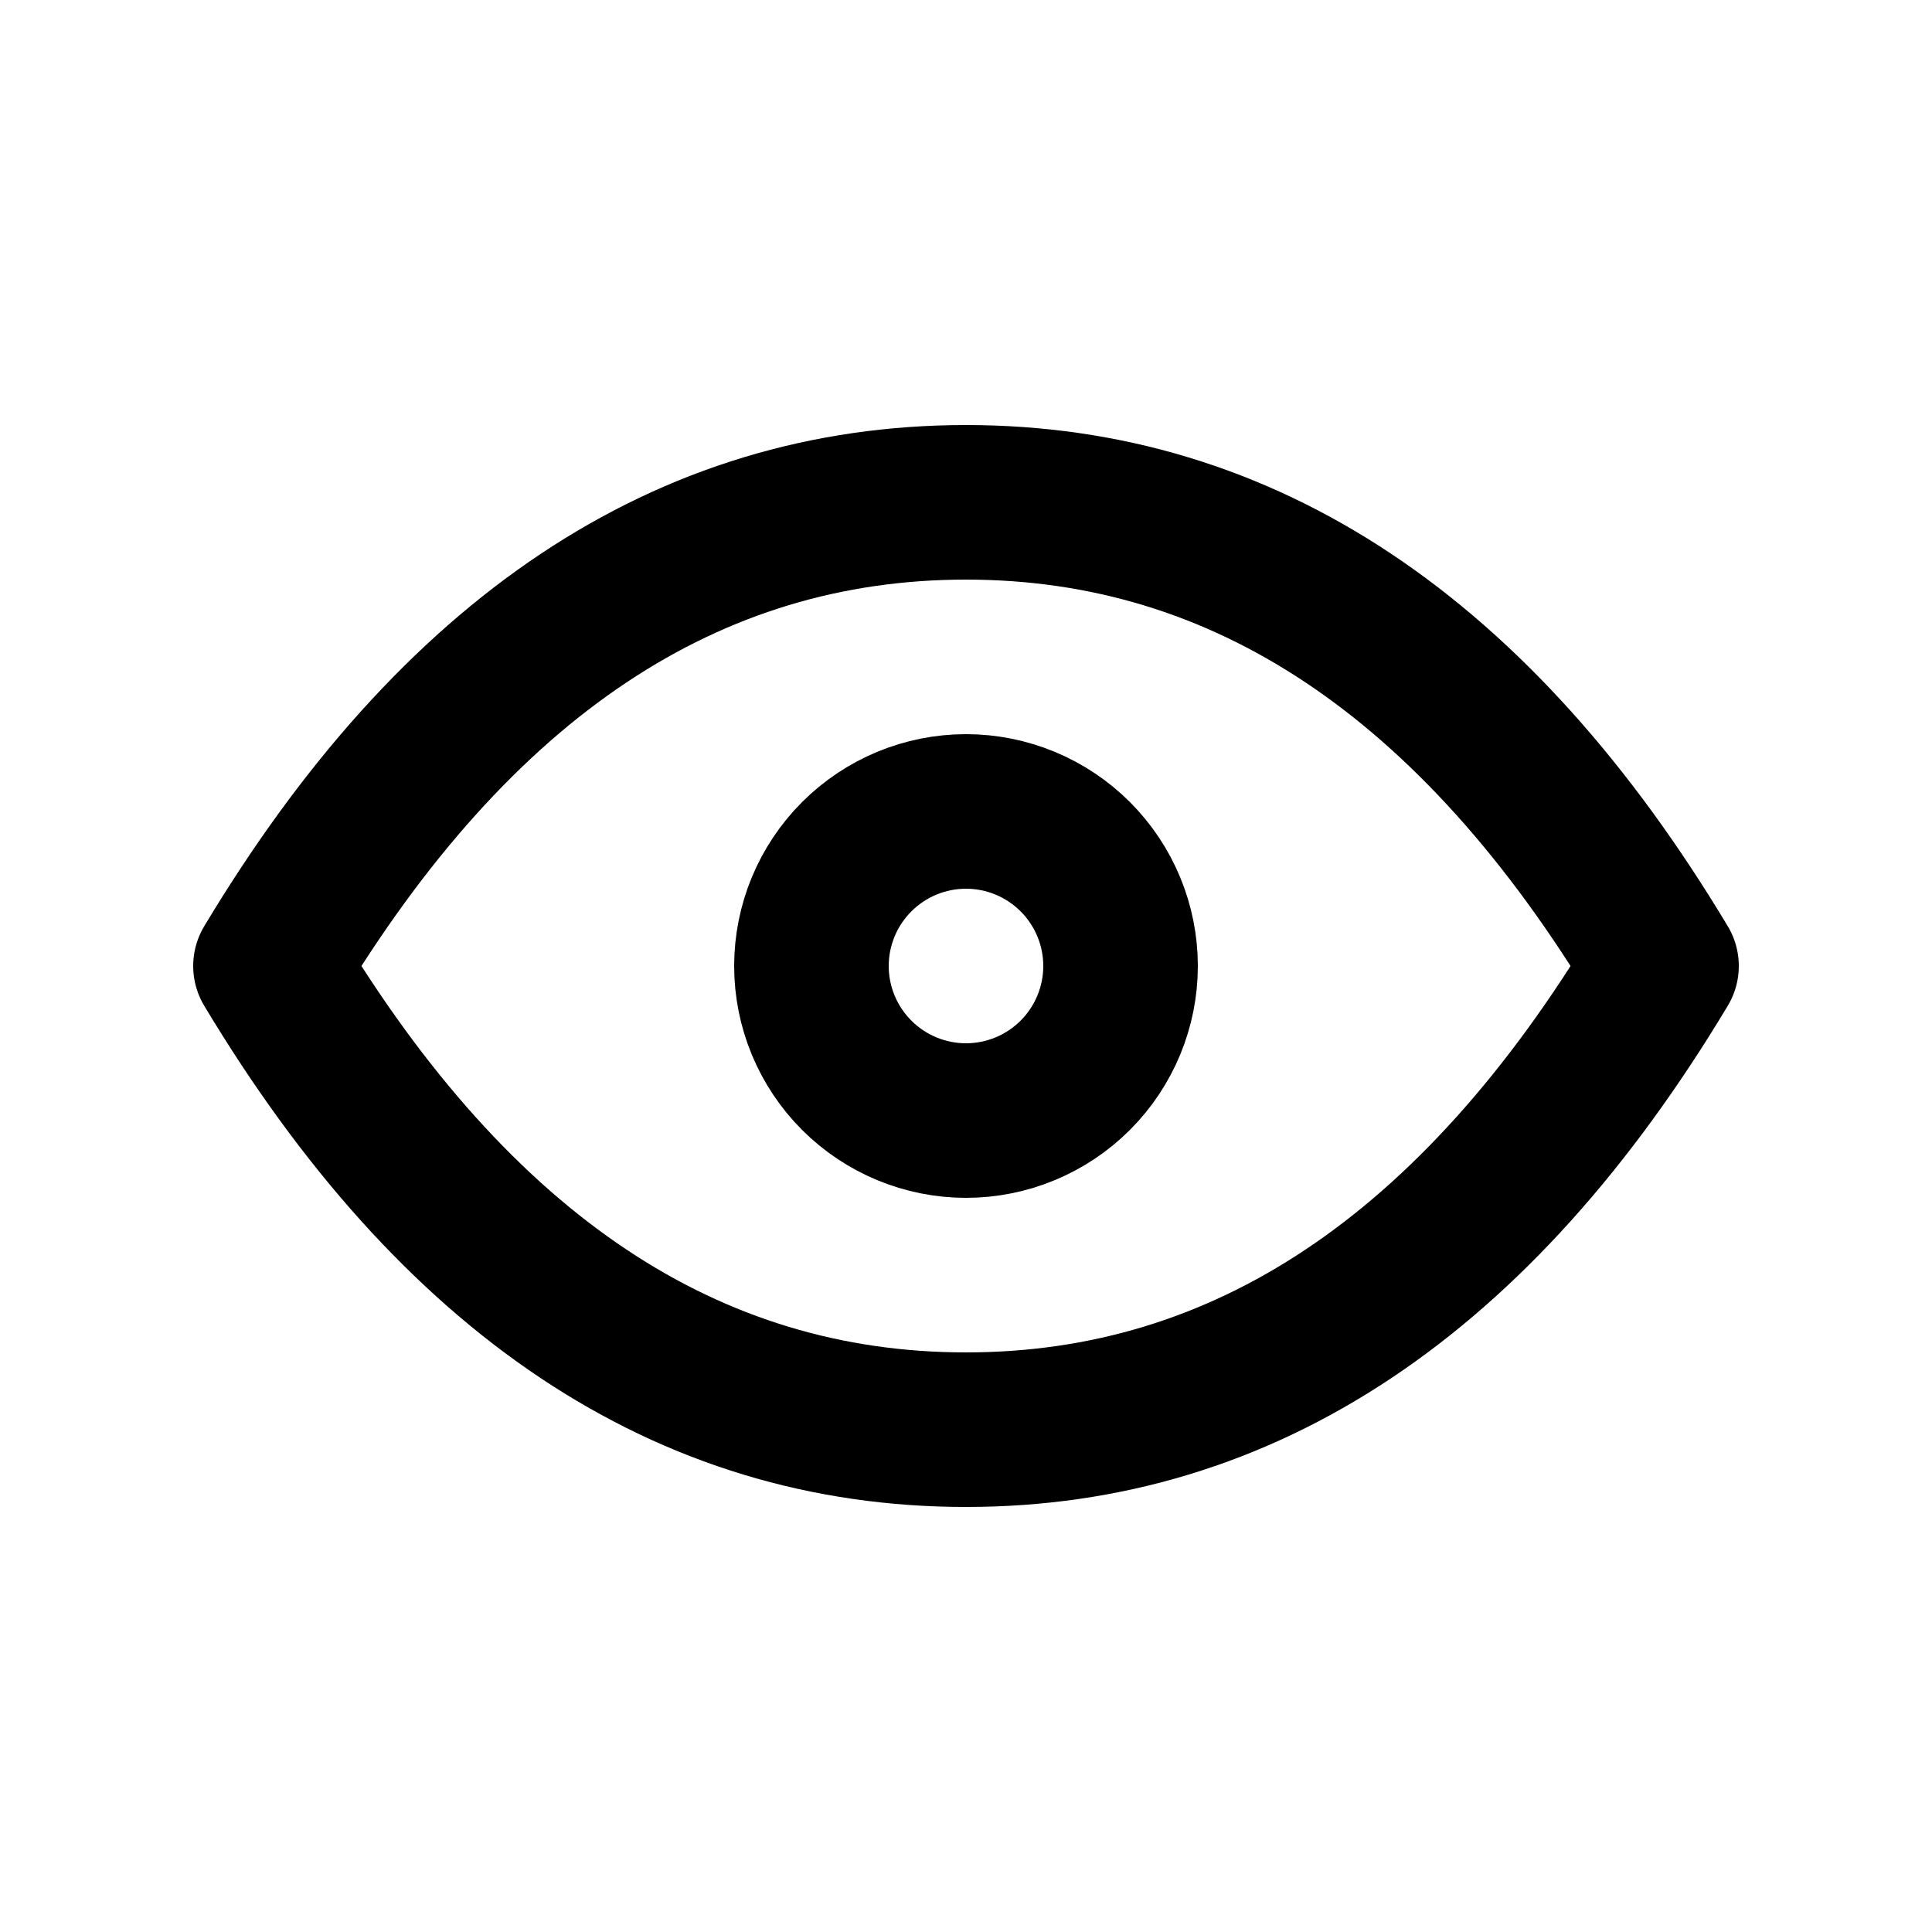 <svg width="25" height="25" viewBox="0 0 25 25" fill="none" xmlns="http://www.w3.org/2000/svg">
<path d="M10.5 12.5C10.5 13.03 10.711 13.539 11.086 13.914C11.461 14.289 11.97 14.5 12.5 14.5C13.03 14.5 13.539 14.289 13.914 13.914C14.289 13.539 14.5 13.03 14.5 12.5C14.5 11.97 14.289 11.461 13.914 11.086C13.539 10.711 13.03 10.5 12.5 10.5C11.97 10.5 11.461 10.711 11.086 11.086C10.711 11.461 10.5 11.97 10.5 12.5Z" stroke="black" stroke-width="2" stroke-linecap="round" stroke-linejoin="round"/>
<path d="M21.5 12.5C19.1 16.5 16.1 18.5 12.5 18.5C8.9 18.5 5.9 16.5 3.5 12.5C5.9 8.5 8.9 6.5 12.5 6.5C16.1 6.5 19.1 8.5 21.5 12.5Z" stroke="black" stroke-width="2" stroke-linecap="round" stroke-linejoin="round"/>
</svg>
